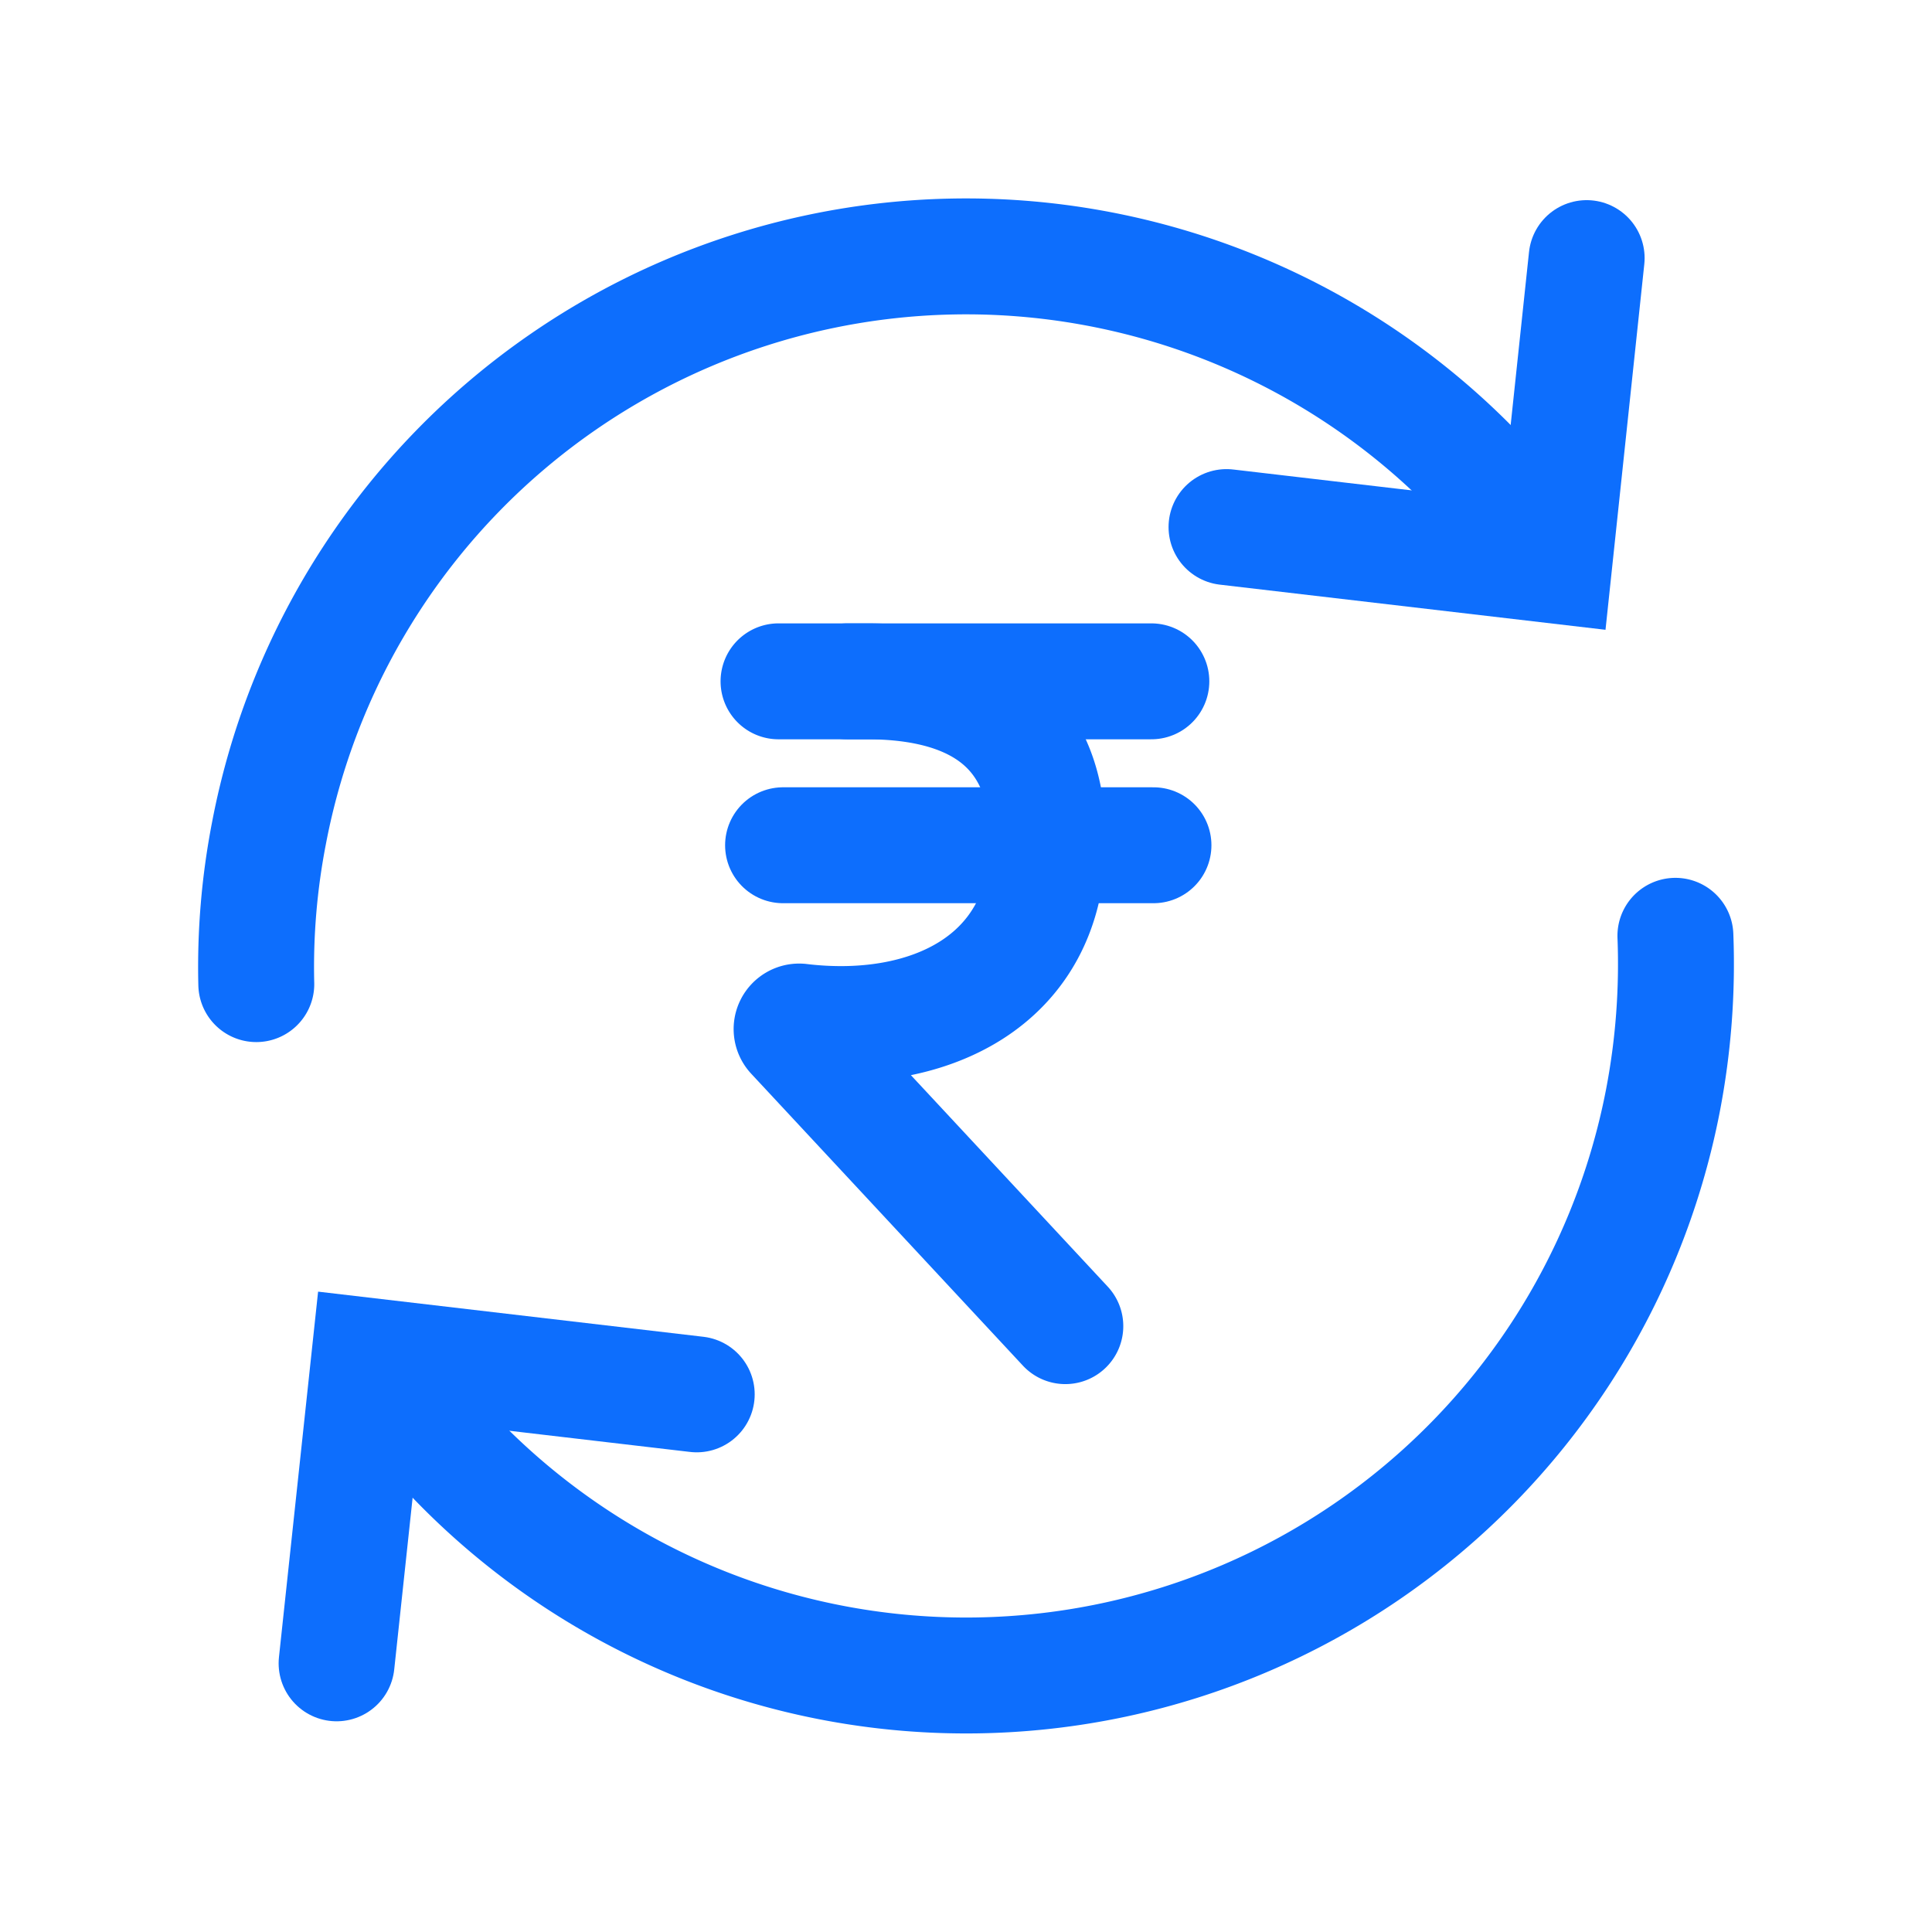 <!DOCTYPE svg PUBLIC "-//W3C//DTD SVG 1.1//EN" "http://www.w3.org/Graphics/SVG/1.1/DTD/svg11.dtd">
<!-- Uploaded to: SVG Repo, www.svgrepo.com, Transformed by: SVG Repo Mixer Tools -->
<svg width="800px" height="800px" viewBox="0 0 64 64" xmlns="http://www.w3.org/2000/svg" stroke-width="3.84" stroke="#0d6efd" fill="none">
<g id="SVGRepo_bgCarrier" stroke-width="0"/>
<g id="SVGRepo_tracerCarrier" stroke-linecap="round" stroke-linejoin="round"/>
<g id="SVGRepo_iconCarrier">
<path d="M55.5,31a23.93,23.93,0,0,1-.41,5.44,23.51,23.51,0,0,1-42.37,9" stroke-linecap="round"/>
<path d="M8.49,32.6a23.26,23.26,0,0,1,.42-5A23.51,23.51,0,0,1,51.2,18.43" stroke-linecap="round"/>
<polyline points="40.63 17.46 51.48 18.73 52.56 8.55" stroke-linecap="round"/>
<polyline points="23.08 46.19 12.24 44.92 11.15 55.1" stroke-linecap="round"/>
<path d="M25.79,22.57h2.92c2.85,0,6,.94,6,5.27,0,4.71-4,6.51-8.22,6a.25.25,0,0,0-.2.42l9,9.67" stroke-linecap="round"/>
<line x1="38.14" y1="22.57" x2="28.07" y2="22.57" stroke-linecap="round"/>
<line x1="25.94" y1="28" x2="38.21" y2="28" stroke-linecap="round"/>
</g>
</svg>